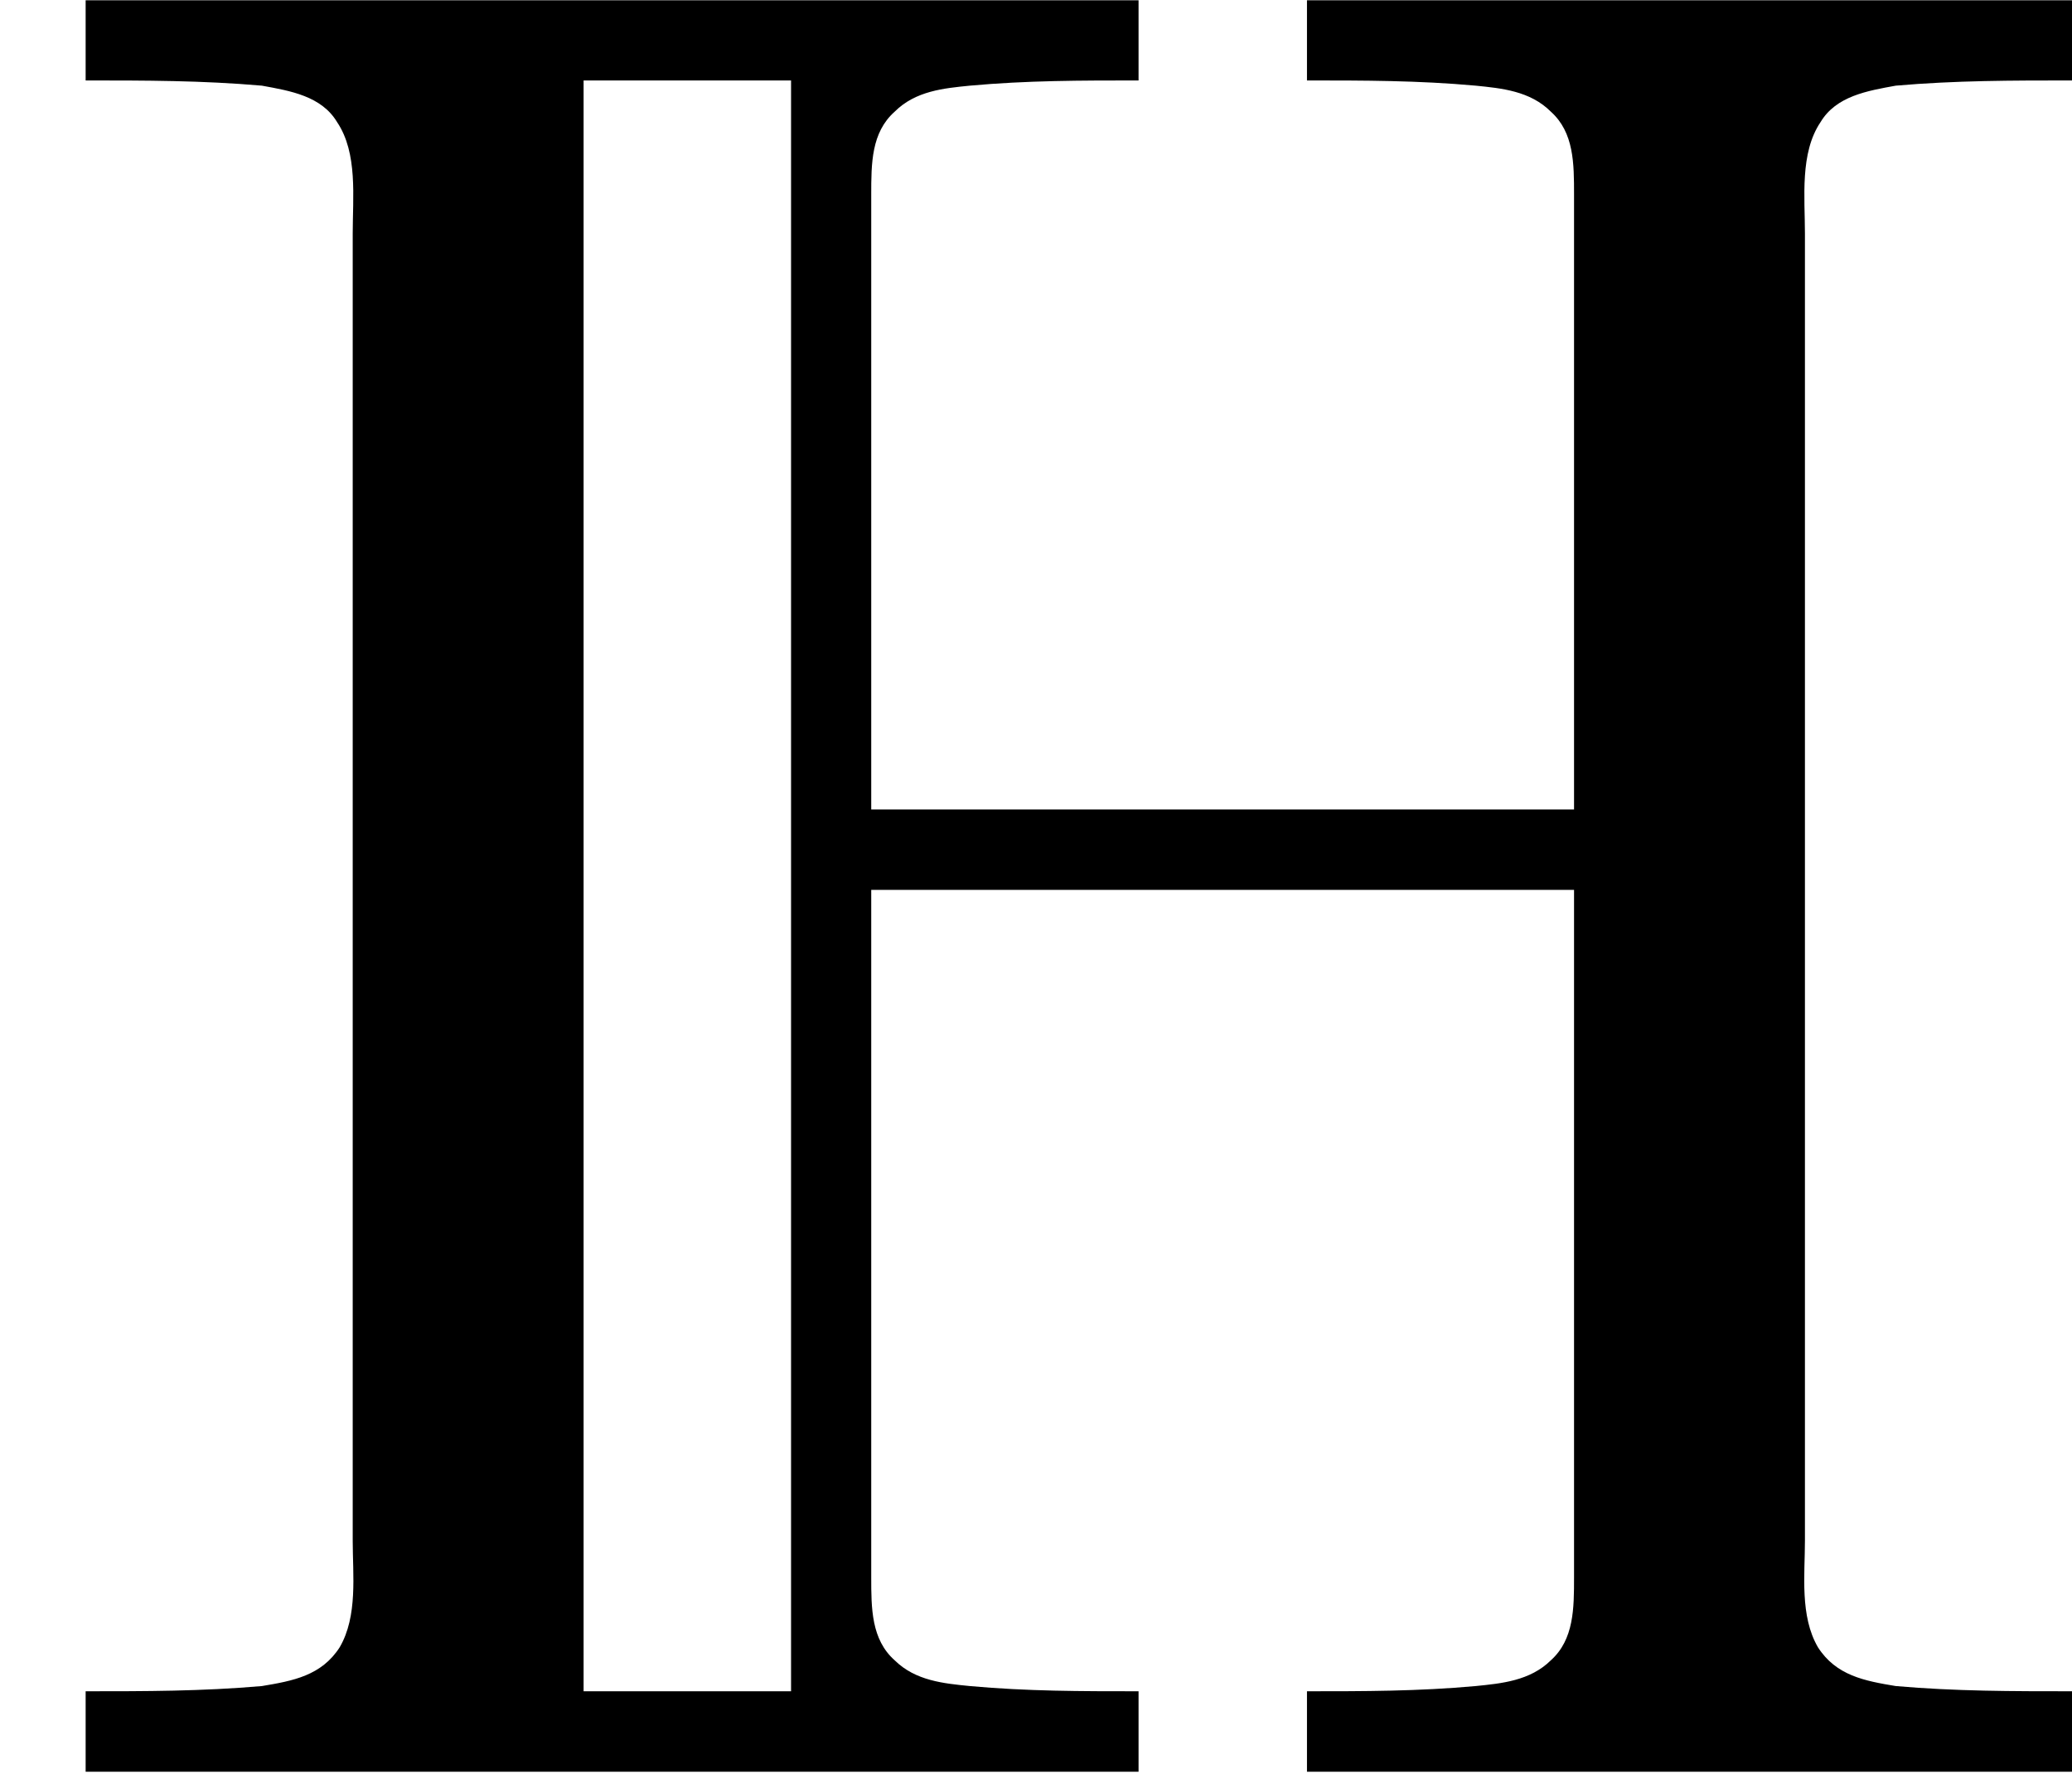 <?xml version='1.0' encoding='UTF-8'?>
<!-- This file was generated by dvisvgm 2.9.1 -->
<svg version='1.1' xmlns='http://www.w3.org/2000/svg' xmlns:xlink='http://www.w3.org/1999/xlink' viewBox='76.712 55.95 7.96 6.814'>
<defs>
<path id='g0-72' d='M.329-6.814V-6.506C.558-6.506 .777-6.506 1.006-6.486C1.116-6.466 1.235-6.446 1.295-6.346C1.375-6.227 1.355-6.057 1.355-5.918V-4.991V-1.753V-.897C1.355-.767 1.375-.608 1.305-.488C1.235-.379 1.126-.359 1.006-.339C.777-.319 .558-.319 .329-.319V-.01H4.374V-.319C4.154-.319 3.945-.319 3.726-.339C3.626-.349 3.517-.359 3.437-.438C3.347-.518 3.347-.638 3.347-.757V-1.225V-3.397H6.047V-1.225V-.757C6.047-.638 6.047-.518 5.958-.438C5.878-.359 5.768-.349 5.669-.339C5.45-.319 5.24-.319 5.021-.319V-.01H7.96V-.319C7.731-.319 7.512-.319 7.283-.339C7.163-.359 7.054-.379 6.984-.488C6.914-.608 6.934-.767 6.934-.897V-1.753V-4.991V-5.918C6.934-6.057 6.914-6.227 6.994-6.346C7.054-6.446 7.173-6.466 7.283-6.486C7.512-6.506 7.731-6.506 7.96-6.506V-6.814H5.021V-6.506C5.24-6.506 5.45-6.506 5.669-6.486C5.768-6.476 5.878-6.466 5.958-6.386C6.047-6.306 6.047-6.187 6.047-6.067V-5.669V-3.706H3.347V-5.669V-6.067C3.347-6.187 3.347-6.306 3.437-6.386C3.517-6.466 3.626-6.476 3.726-6.486C3.945-6.506 4.154-6.506 4.374-6.506V-6.814H.329ZM3.039-6.506V-.319H2.242V-6.506H3.039Z'/>
</defs>
<g id="Guides">
  <g id="H-reference" style="fill:#27AAE1;stroke:none;" transform="matrix(1 0 0 1 339 696)">
   <path d="M 54.932 0 L 57.666 0 L 30.566 -70.459 L 28.076 -70.459 L 0.977 0 L 3.662 0 L 12.94 -24.463 L 45.703 -24.463 Z M 29.199 -67.09 L 29.443 -67.09 L 44.824 -26.709 L 13.818 -26.709 Z"/>
  </g>
  <line id="Baseline-S" style="fill:none;stroke:#27AAE1;opacity:1;stroke-width:0.577;" x1="263" x2="3036" y1="696" y2="696"/>
  <line id="Capline-S" style="fill:none;stroke:#27AAE1;opacity:1;stroke-width:0.577;" x1="263" x2="3036" y1="625.541" y2="625.541"/>
  <g id="H-reference" style="fill:#27AAE1;stroke:none;" transform="matrix(1 0 0 1 339 1126)">
   <path d="M 54.932 0 L 57.666 0 L 30.566 -70.459 L 28.076 -70.459 L 0.977 0 L 3.662 0 L 12.94 -24.463 L 45.703 -24.463 Z M 29.199 -67.09 L 29.443 -67.09 L 44.824 -26.709 L 13.818 -26.709 Z"/>
  </g>
  <line id="Baseline-M" style="fill:none;stroke:#27AAE1;opacity:1;stroke-width:0.577;" x1="263" x2="3036" y1="1126" y2="1126"/>
  <line id="Capline-M" style="fill:none;stroke:#27AAE1;opacity:1;stroke-width:0.577;" x1="263" x2="3036" y1="1055.54" y2="1055.54"/>
  <g id="H-reference" style="fill:#27AAE1;stroke:none;" transform="matrix(1 0 0 1 339 1556)">
   <path d="M 54.932 0 L 57.666 0 L 30.566 -70.459 L 28.076 -70.459 L 0.977 0 L 3.662 0 L 12.94 -24.463 L 45.703 -24.463 Z M 29.199 -67.09 L 29.443 -67.09 L 44.824 -26.709 L 13.818 -26.709 Z"/>
  </g>
  <line id="Baseline-L" style="fill:none;stroke:#27AAE1;opacity:1;stroke-width:0.577;" x1="263" x2="3036" y1="1556" y2="1556"/>
  <line id="Capline-L" style="fill:none;stroke:#27AAE1;opacity:1;stroke-width:0.577;" x1="263" x2="3036" y1="1485.54" y2="1485.54"/>
  <rect height="119.336" id="left-margin" style="fill:#00AEEF;stroke:none;opacity:0.4;" width="12.451" x="1394.06" y="1030.79"/>
  <rect height="119.336" id="right-margin" style="fill:#00AEEF;stroke:none;opacity:0.4;" width="12.451" x="1493.18" y="1030.79"/>
</g>
<g id='Regular-M'>
<use x='76.712' y='62.765' xlink:href='#g0-72'/>
</g>
</svg>